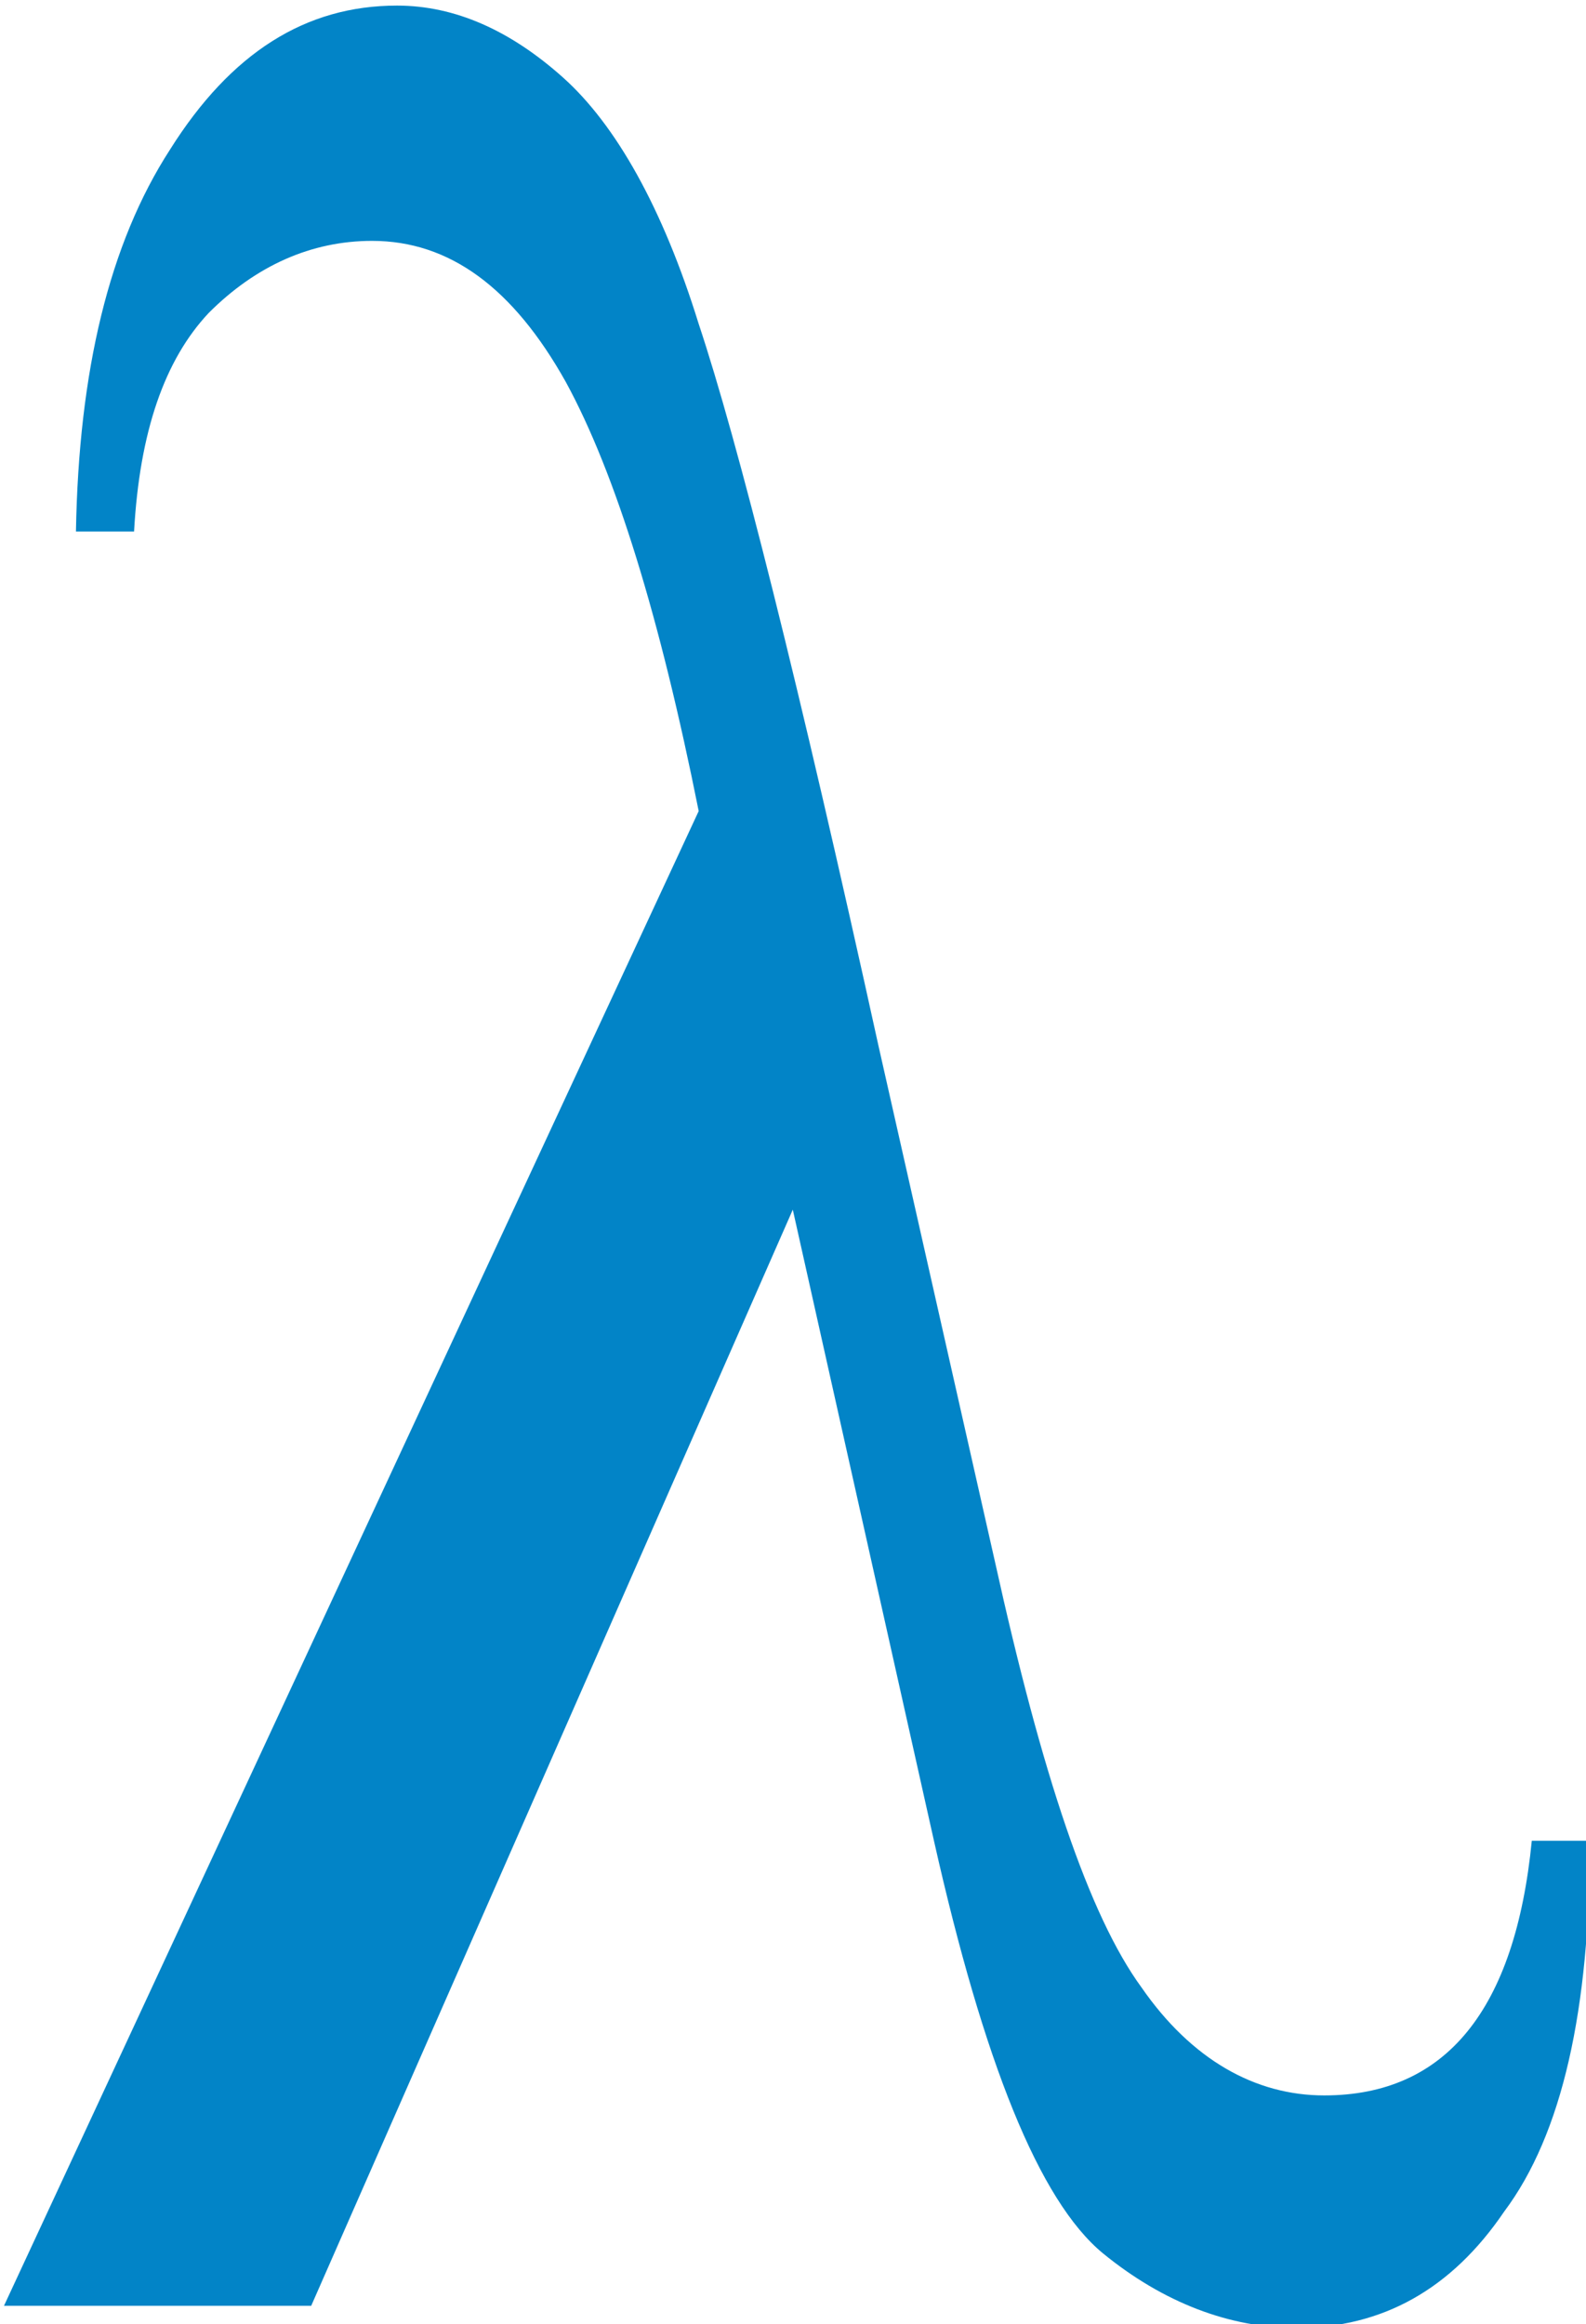 <svg xmlns="http://www.w3.org/2000/svg" viewBox="0 0 599.73 878.74" style="fill:#0284c7" version="1.0"><path transform="translate(-36494.482 -64733.234) scale(104.66)" d="M354.23 625.16h.21c0 .61-.1 1.06-.31 1.34-.19.28-.44.42-.75.42-.24 0-.48-.09-.7-.27-.23-.19-.43-.69-.61-1.49l-.51-2.28-1.74 3.96h-1.11l2.51-5.4c-.14-.7-.3-1.22-.48-1.55-.19-.34-.42-.51-.7-.51-.22 0-.42.09-.59.26-.16.17-.25.43-.27.79h-.21c.01-.58.12-1.04.34-1.38.22-.35.49-.52.82-.52.21 0 .41.09.6.26s.36.47.49.89c.14.42.36 1.29.65 2.61l.42 1.86c.17.77.34 1.28.53 1.54.18.26.41.39.66.39.44 0 .69-.31.75-.92"/></svg>